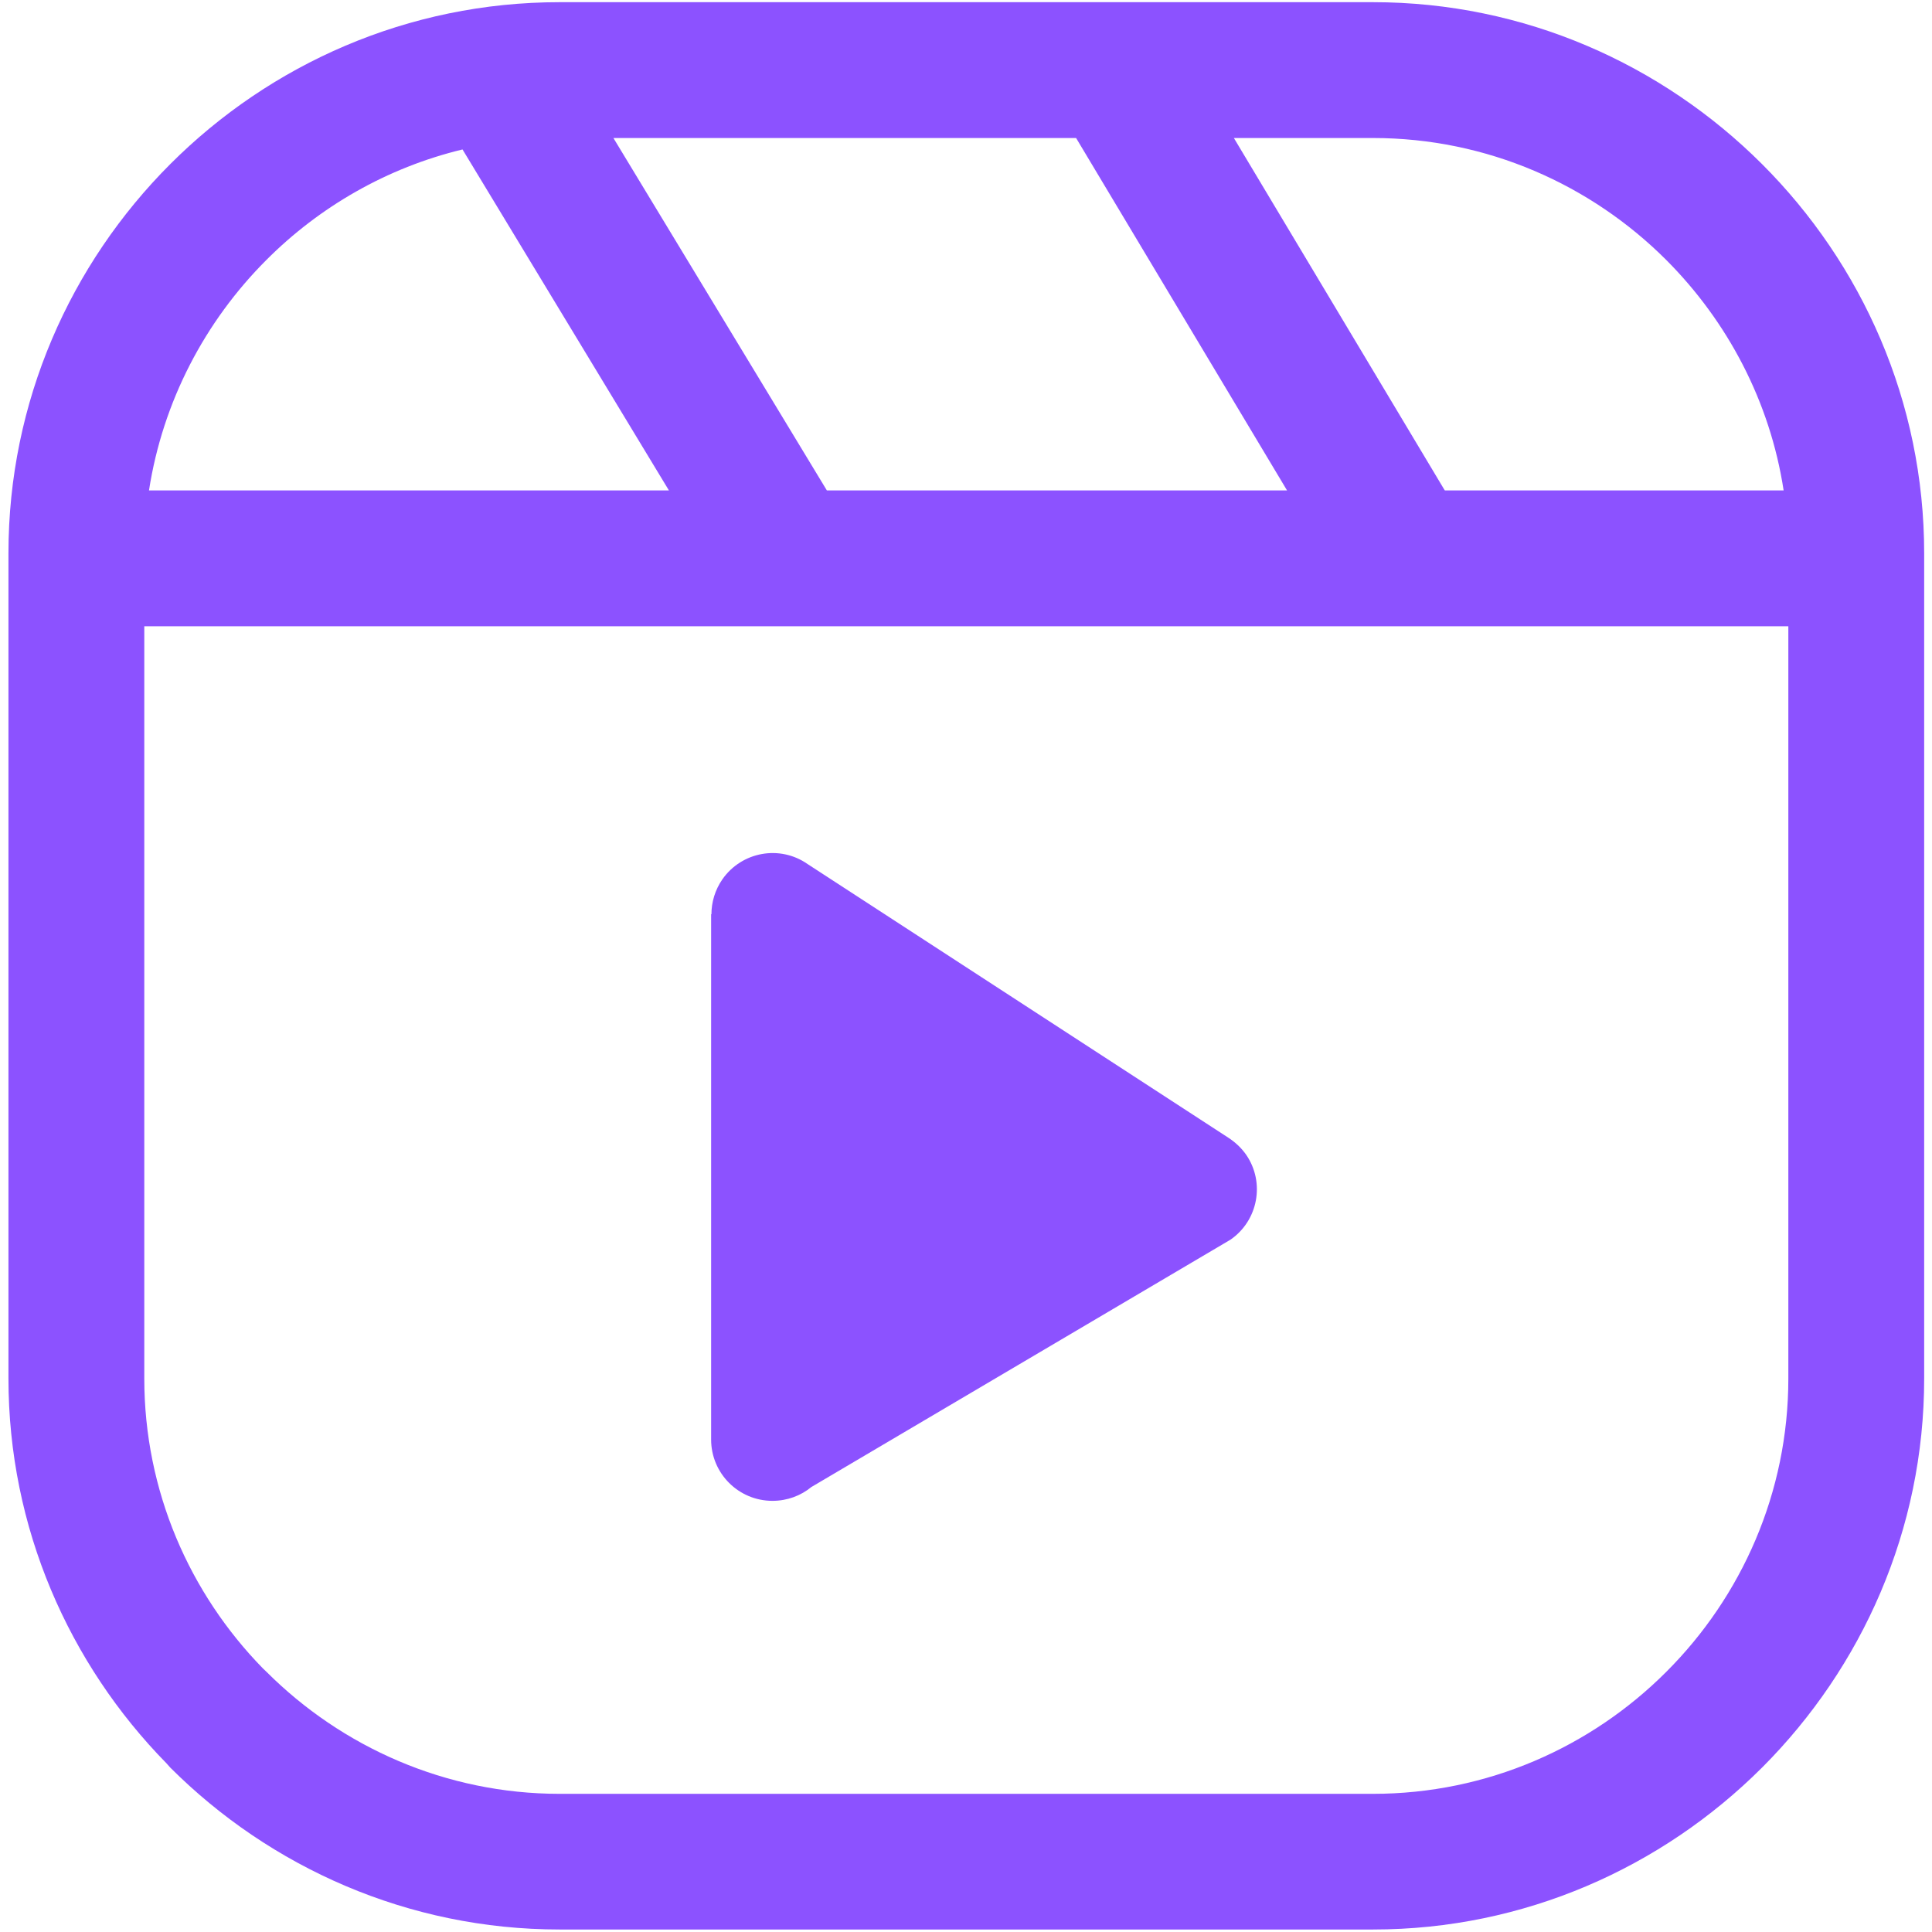 <svg xmlns="http://www.w3.org/2000/svg" xmlns:xlink="http://www.w3.org/1999/xlink" width="20" zoomAndPan="magnify" viewBox="0 0 810 810" height="20
" preserveAspectRatio="xMidYMid meet" version="1.0"><defs><clipPath id="77b6c28a49"><path d="M 3.543 0 L 806.793 0 L 806.793 809 L 3.543 809 Z M 3.543 0 " clip-rule="nonzero"/></clipPath></defs><g clip-path="url(#77b6c28a49)"><path fill="#8c52ff" d="M 234.617 0.914 L 575.641 0.914 C 639.098 0.914 696.836 26.953 738.723 68.777 C 780.676 110.664 806.719 168.469 806.719 231.988 L 806.719 577.945 C 806.719 641.336 780.676 699.07 738.855 740.961 L 738.723 741.09 C 696.77 782.98 639.031 808.953 575.707 808.953 L 234.617 808.953 C 171.098 808.953 113.293 782.914 71.406 741.09 L 69.828 739.316 C 28.926 697.625 3.543 640.547 3.543 577.879 L 3.543 231.988 C 3.543 168.402 29.52 110.664 71.406 68.777 C 113.293 26.891 171.031 0.914 234.617 0.914 Z M 605.301 204.898 L 605.758 205.621 L 747.797 205.621 C 742.078 168.27 724.258 134.734 698.609 109.02 C 667.047 77.457 623.516 57.863 575.641 57.863 L 517.312 57.863 Z M 539.605 205.621 L 451.16 57.863 L 257.176 57.863 L 346.672 205.621 Z M 280.453 205.621 L 193.914 62.66 C 162.285 70.289 133.941 86.664 111.652 109.02 C 86.004 134.668 68.25 168.27 62.465 205.621 Z M 749.77 262.566 L 60.492 262.566 L 60.492 577.945 C 60.492 625.094 79.496 668.035 110.203 699.465 L 111.652 700.848 C 143.215 732.41 186.812 752.074 234.617 752.074 L 575.641 752.074 C 623.516 752.074 667.047 732.477 698.543 700.98 L 698.676 700.848 C 730.176 669.348 749.77 625.816 749.77 577.945 Z M 338.582 362.258 L 515.012 477.004 C 517.84 478.848 520.406 481.215 522.441 484.105 C 530.465 495.746 527.508 511.727 515.867 519.75 L 340.16 623.449 C 335.754 627.066 330.102 629.234 323.852 629.234 C 309.648 629.234 298.141 617.727 298.141 603.523 L 298.141 383.301 L 298.273 383.301 C 298.273 378.238 299.785 373.105 302.875 368.637 C 311.031 356.996 327.008 354.168 338.582 362.258 Z M 338.582 362.258 " fill-opacity="1" fill-rule="nonzero"/></g></svg>
